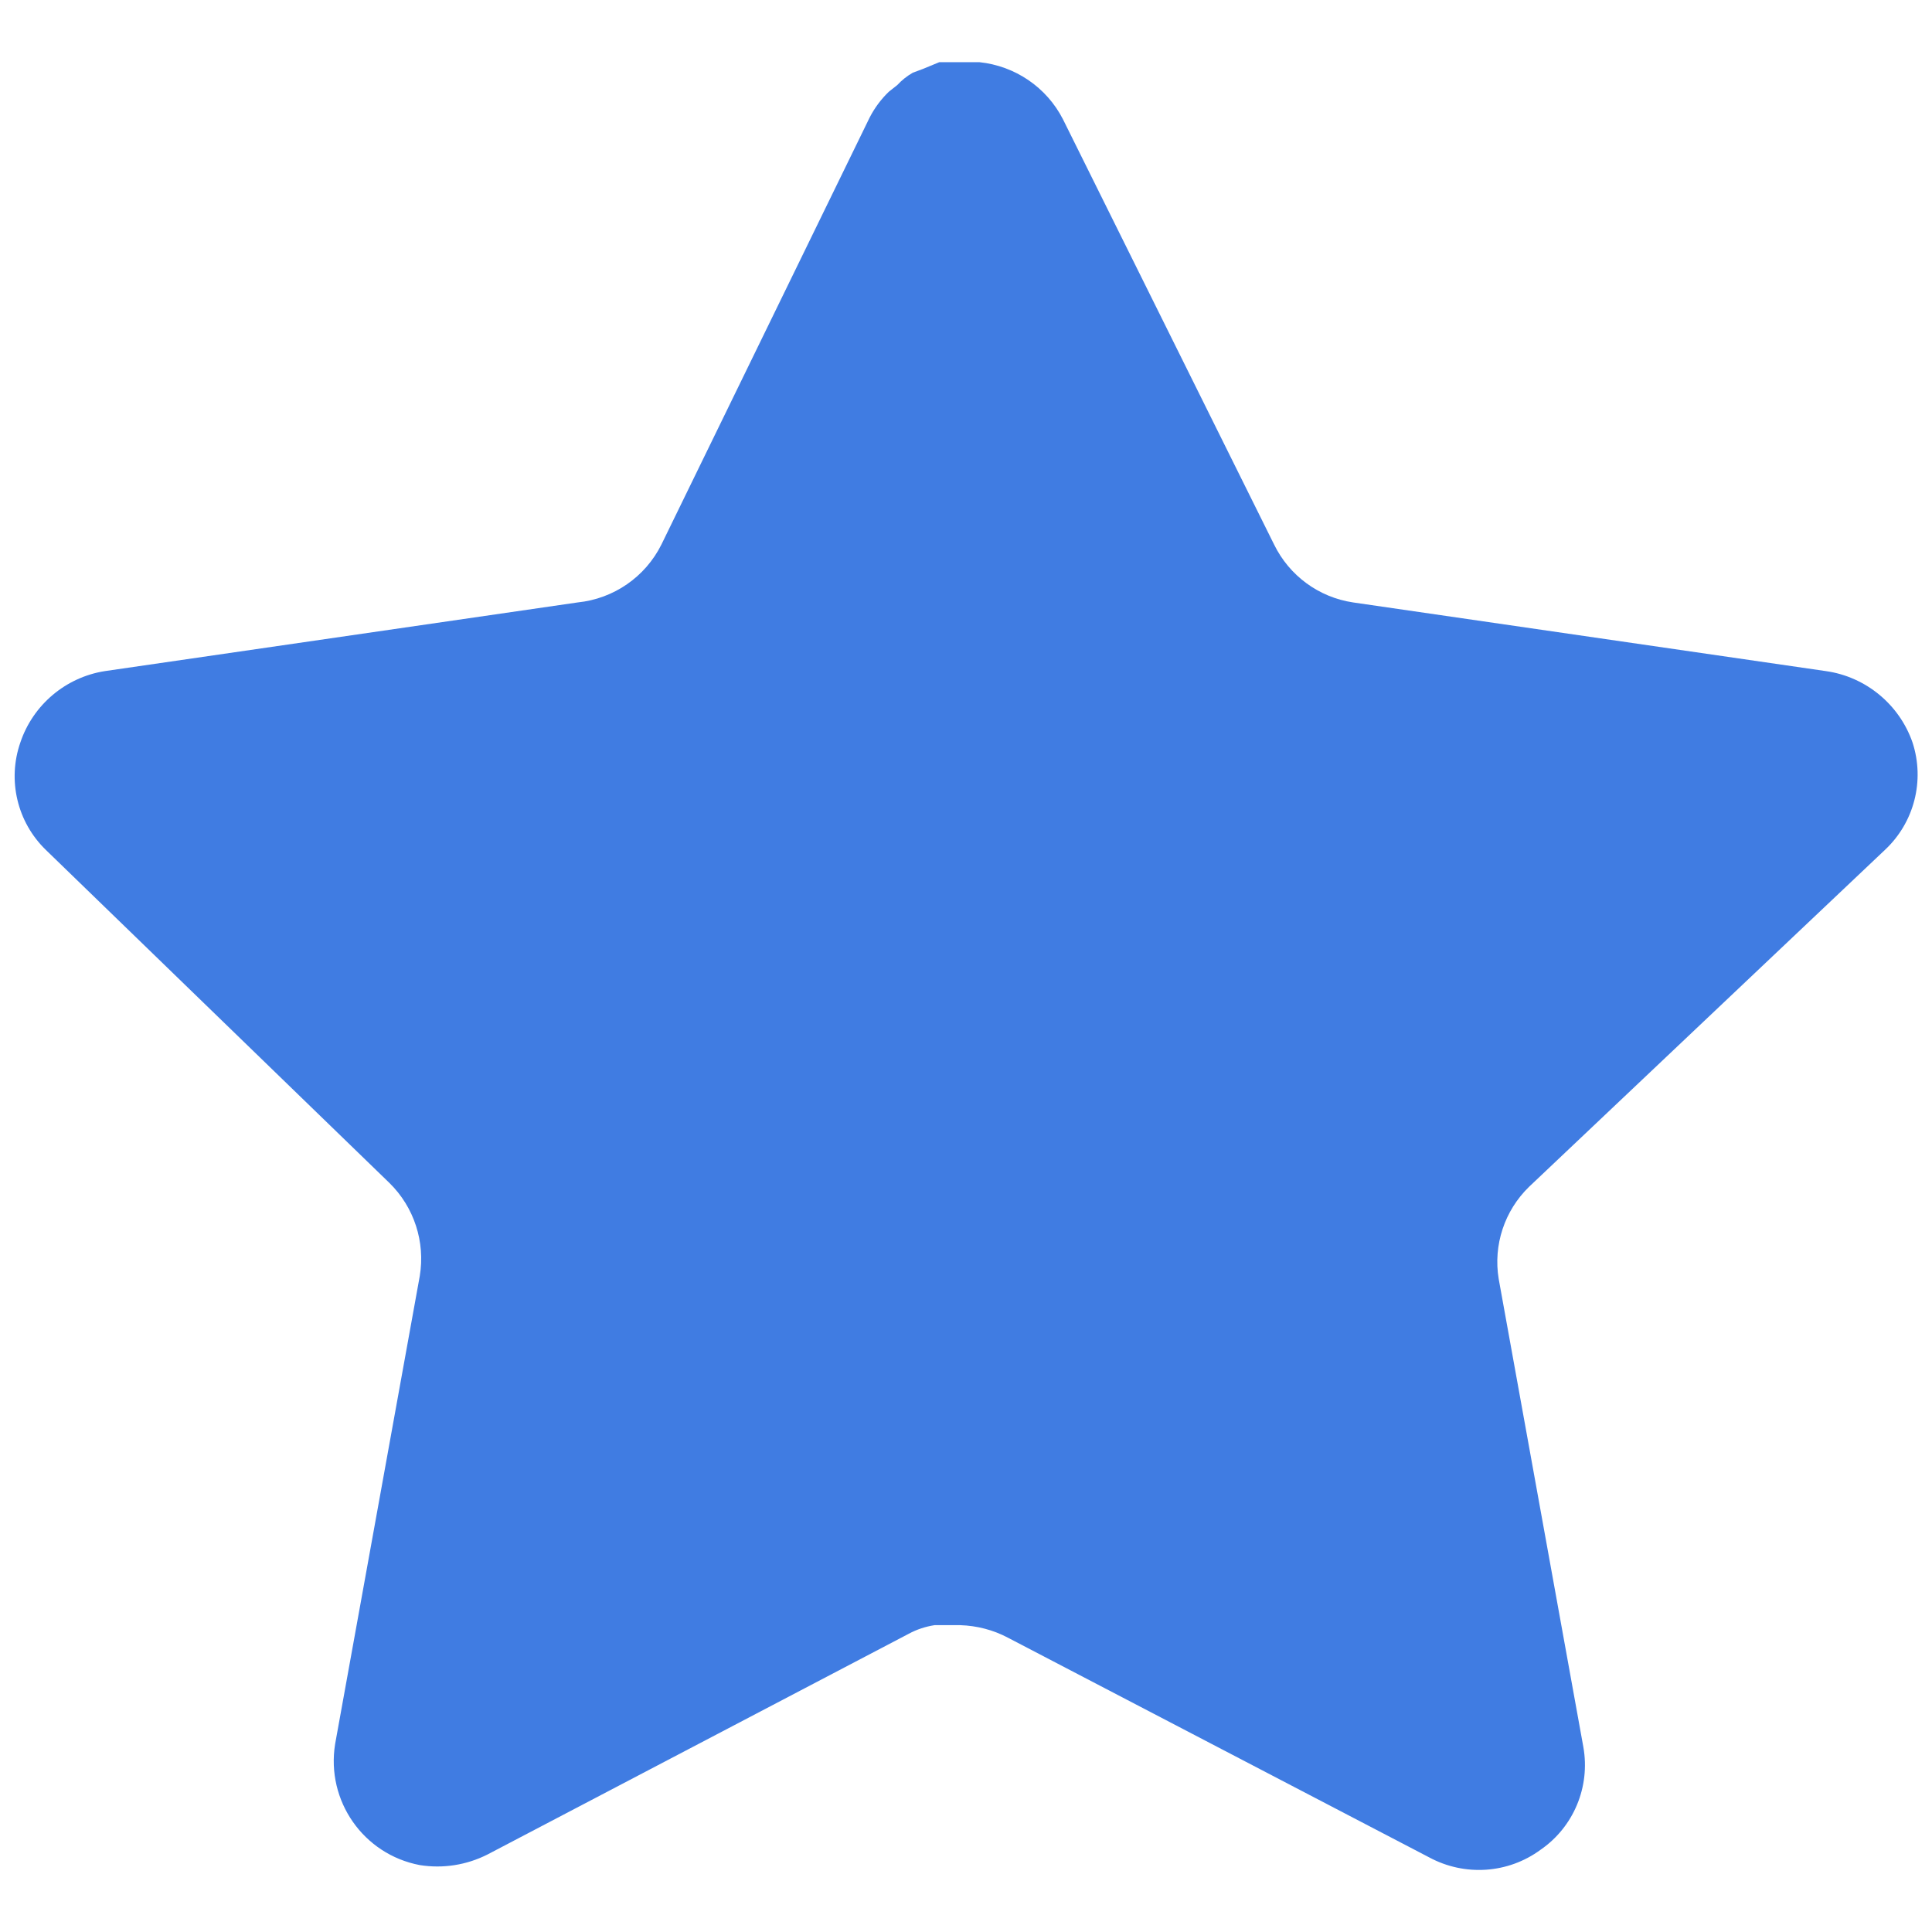 <svg width="11" height="11" viewBox="0 0 11 11" fill="none" xmlns="http://www.w3.org/2000/svg">
<path d="M8.706 6.757C8.566 6.893 8.501 7.089 8.533 7.282L9.015 9.947C9.055 10.173 8.96 10.402 8.771 10.532C8.586 10.668 8.339 10.684 8.137 10.575L5.738 9.324C5.655 9.28 5.562 9.256 5.467 9.253H5.321C5.27 9.261 5.22 9.277 5.174 9.302L2.775 10.559C2.656 10.619 2.522 10.64 2.39 10.619C2.069 10.558 1.856 10.253 1.908 9.93L2.39 7.265C2.422 7.071 2.358 6.873 2.217 6.735L0.261 4.839C0.098 4.681 0.041 4.442 0.116 4.227C0.188 4.013 0.374 3.856 0.597 3.821L3.289 3.43C3.494 3.409 3.674 3.285 3.766 3.1L4.952 0.668C4.98 0.614 5.017 0.564 5.061 0.522L5.109 0.484C5.135 0.456 5.164 0.433 5.197 0.414L5.256 0.392L5.348 0.354H5.576C5.779 0.375 5.959 0.497 6.052 0.679L7.254 3.1C7.341 3.278 7.509 3.401 7.704 3.43L10.396 3.821C10.623 3.853 10.814 4.011 10.889 4.227C10.96 4.444 10.899 4.683 10.732 4.839L8.706 6.757Z" fill="#407CE2"/>
</svg>
